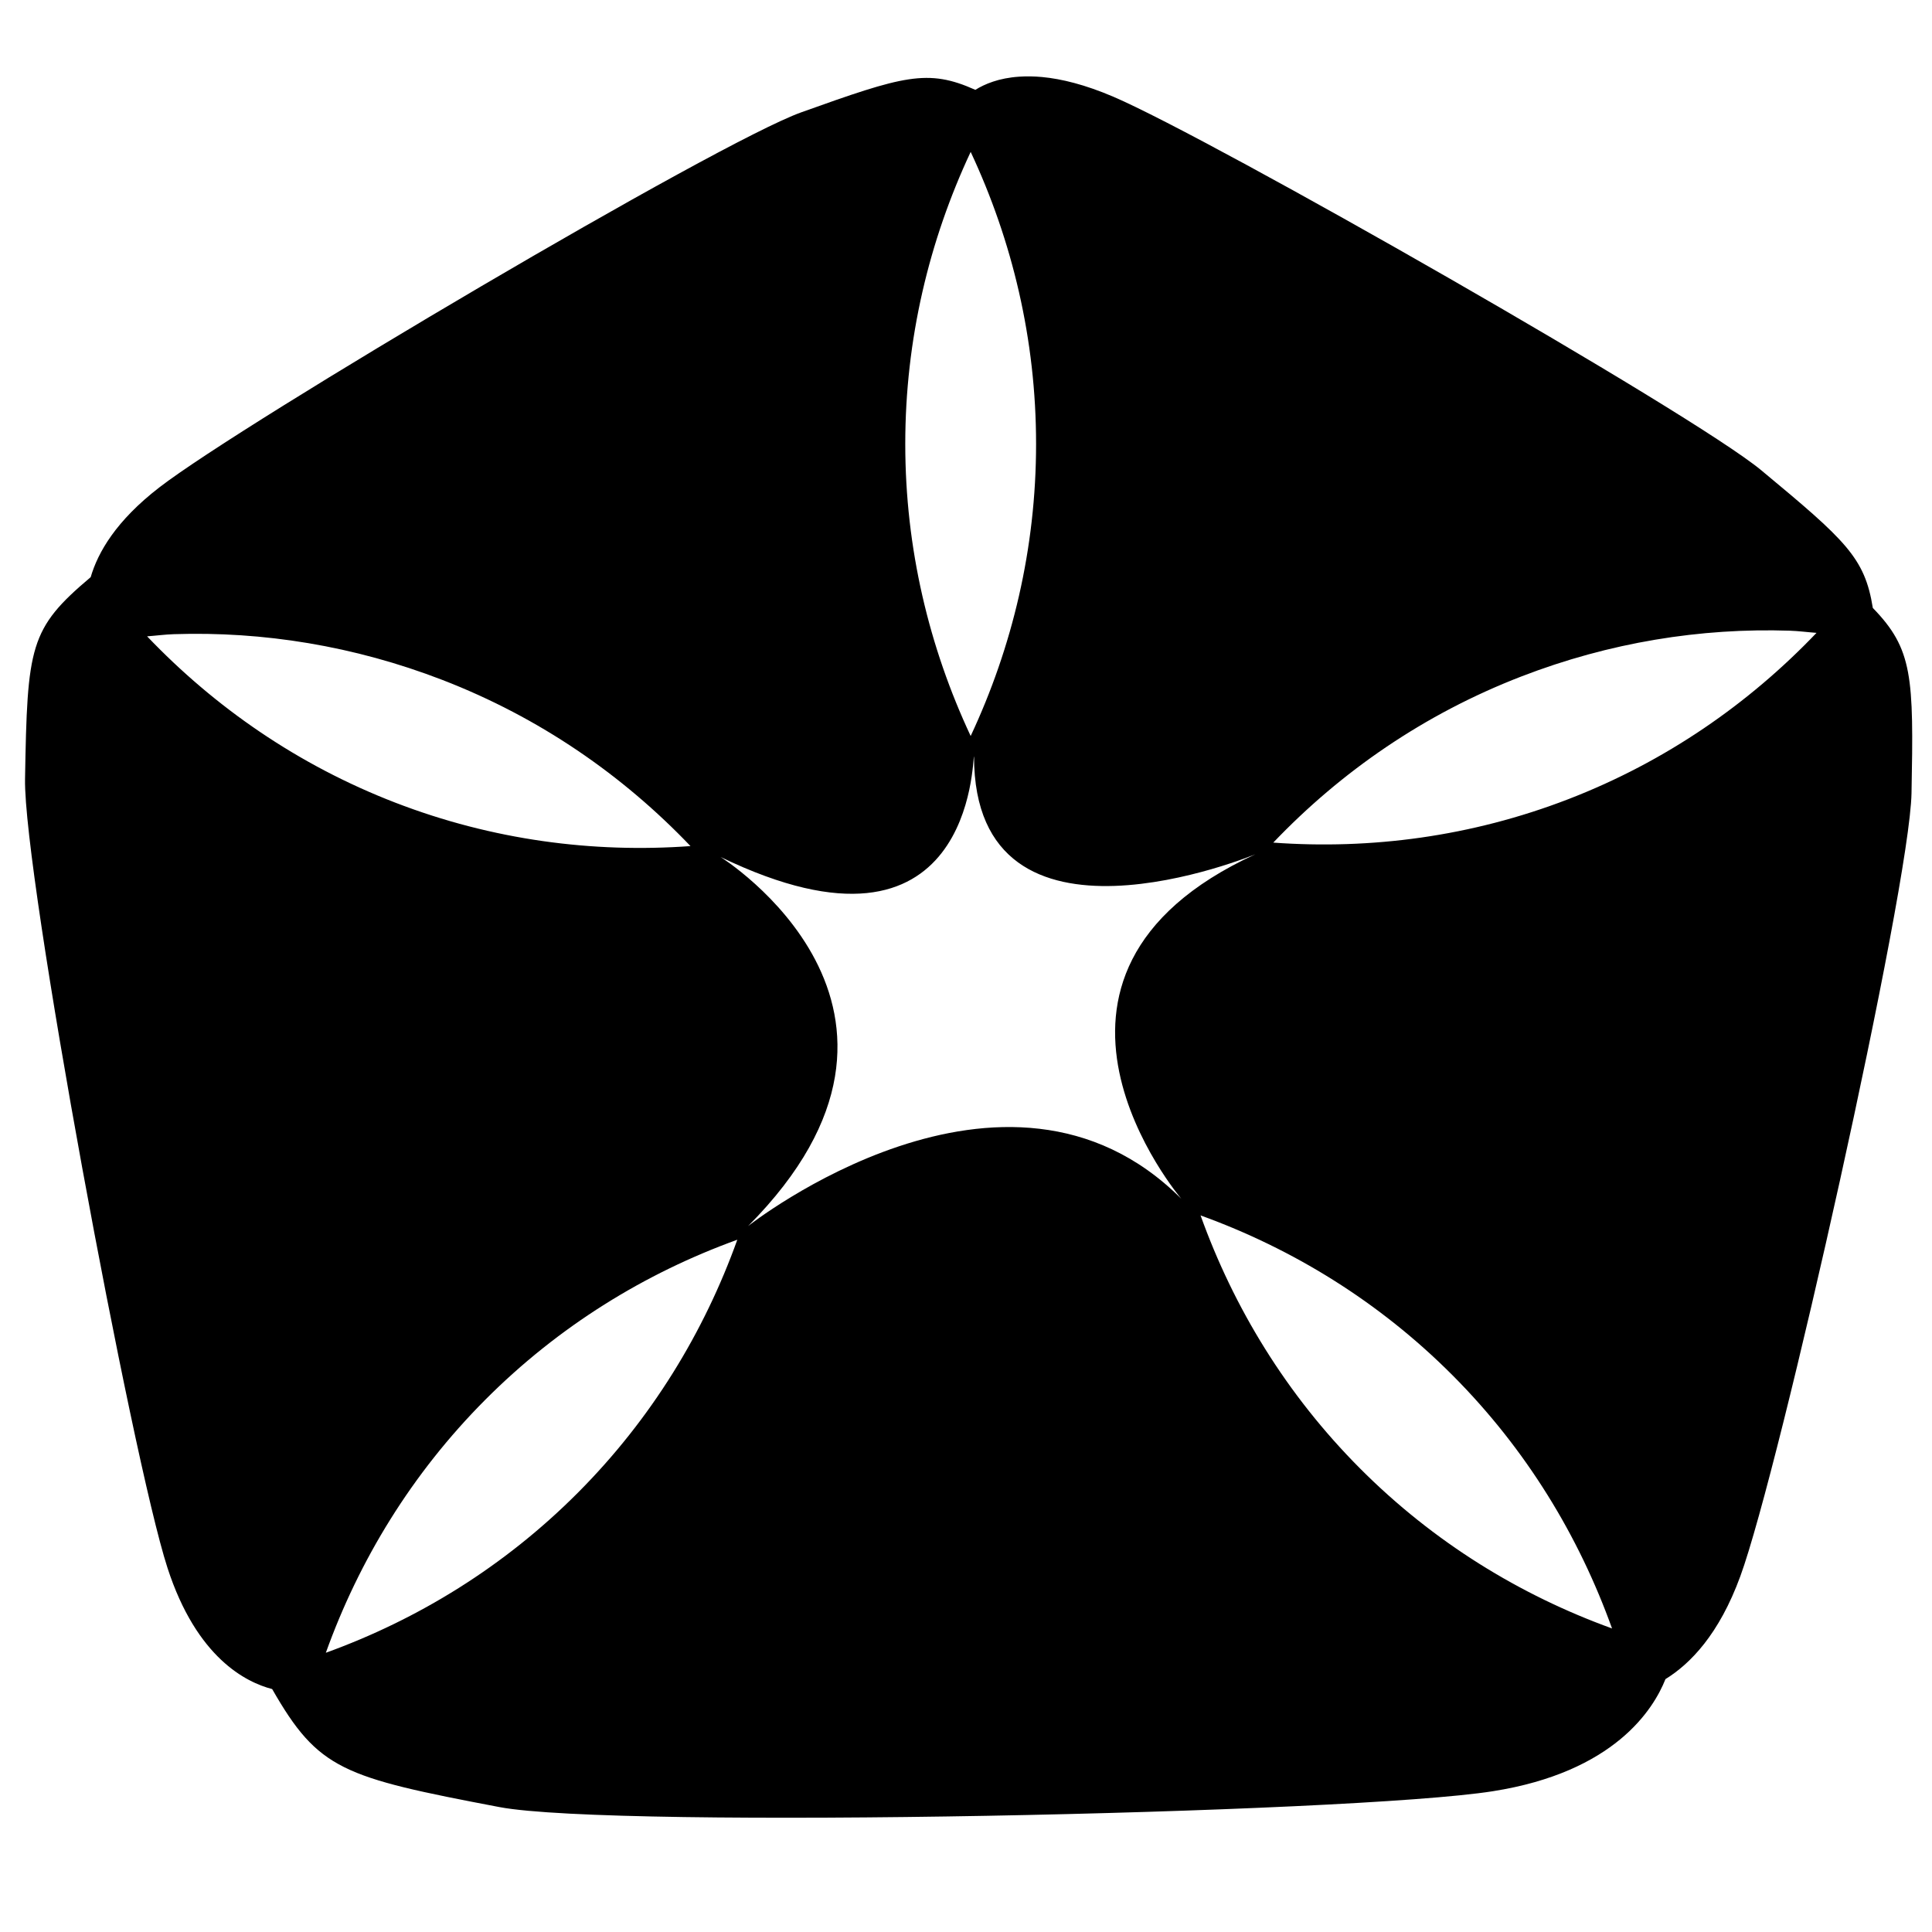 <?xml version="1.0" encoding="UTF-8" standalone="no"?>
<!DOCTYPE svg PUBLIC "-//W3C//DTD SVG 1.1//EN" "http://www.w3.org/Graphics/SVG/1.1/DTD/svg11.dtd">
<!-- Created with Vectornator (http://vectornator.io/) -->
<svg height="504.0pt" stroke-miterlimit="10" style="fill-rule:nonzero;clip-rule:evenodd;stroke-linecap:round;stroke-linejoin:round;" version="1.1" viewBox="0 0 504 504" width="504.0pt" xml:space="preserve" xmlns="http://www.w3.org/2000/svg" xmlns:xlink="http://www.w3.org/1999/xlink">
<defs/>
<g id="Untitled">
<path d="M265.906 20C260.541 20.352 256.858 21.935 254.438 23.438C242.001 17.86 235.696 19.754 209 29.312C187.183 37.124 63.636 110.122 41.594 127.125C30.243 135.881 25.551 144.089 23.656 150.562C7.672 164.032 7.126 168.494 6.531 203.219C6.104 228.166 34.391 380.34 43.688 409C51.326 432.549 64.257 438.883 71 440.625C83.09 461.743 89.372 463.625 130.25 471.406C160.58 477.18 352.42 473.097 389.406 467.281C421.143 462.291 431.338 445.92 434.469 438.031C440.95 434.03 448.461 426.352 454 411.188C464.337 382.889 498.172 231.852 498.656 206.906C499.246 176.512 498.996 169.329 488.562 158.594C486.47 145.479 481.514 140.996 459.469 122.688C441.456 107.729 316.03 36.172 290.406 25.219C283.077 22.086 276.933 20.572 271.844 20.094C269.666 19.889 267.695 19.883 265.906 20ZM253.219 39.625C264.059 62.774 270.281 88.542 270.281 115.812C270.281 143.088 264.062 168.848 253.219 192C242.375 168.848 236.156 143.088 236.156 115.812C236.156 88.542 242.379 62.774 253.219 39.625ZM466.906 164.531C469.245 164.608 471.548 164.925 473.875 165.094C456.237 183.568 434.526 198.672 409.156 208.469C383.787 218.265 357.585 221.657 332.156 219.812C349.796 201.335 371.502 186.266 396.875 176.469C419.928 167.567 443.68 163.766 466.906 164.531ZM45.344 165.438C68.57 164.672 92.353 168.473 115.406 177.375C140.779 187.173 162.486 202.241 180.125 220.719C154.697 222.563 128.463 219.171 103.094 209.375C77.724 199.579 56.013 184.474 38.375 166C40.697 165.832 43.01 165.514 45.344 165.438ZM254.094 197.312C254.094 253.385 327.5 222.844 327.5 222.844C258.534 254.529 308.188 312.75 308.188 312.75C262.267 266.778 195.156 319.844 195.156 319.844C251.525 263.144 187.969 223.562 187.969 223.562C254.073 255.479 253.607 197.641 254.094 197.312ZM313.188 317.062C337.172 325.738 359.748 339.523 378.969 358.812C398.188 378.1 411.886 400.745 420.531 424.812C396.547 416.137 374.002 402.352 354.781 383.062C335.557 363.77 321.832 341.137 313.188 317.062ZM192.344 323.406C183.699 347.48 169.974 370.114 150.75 389.406C131.529 408.696 108.984 422.481 85 431.156C93.645 407.089 107.375 384.444 126.594 365.156C145.811 345.87 168.364 332.082 192.344 323.406Z" fill="#000000" fill-rule="nonzero" opacity="1" stroke="none"/>
</g>
</svg>
